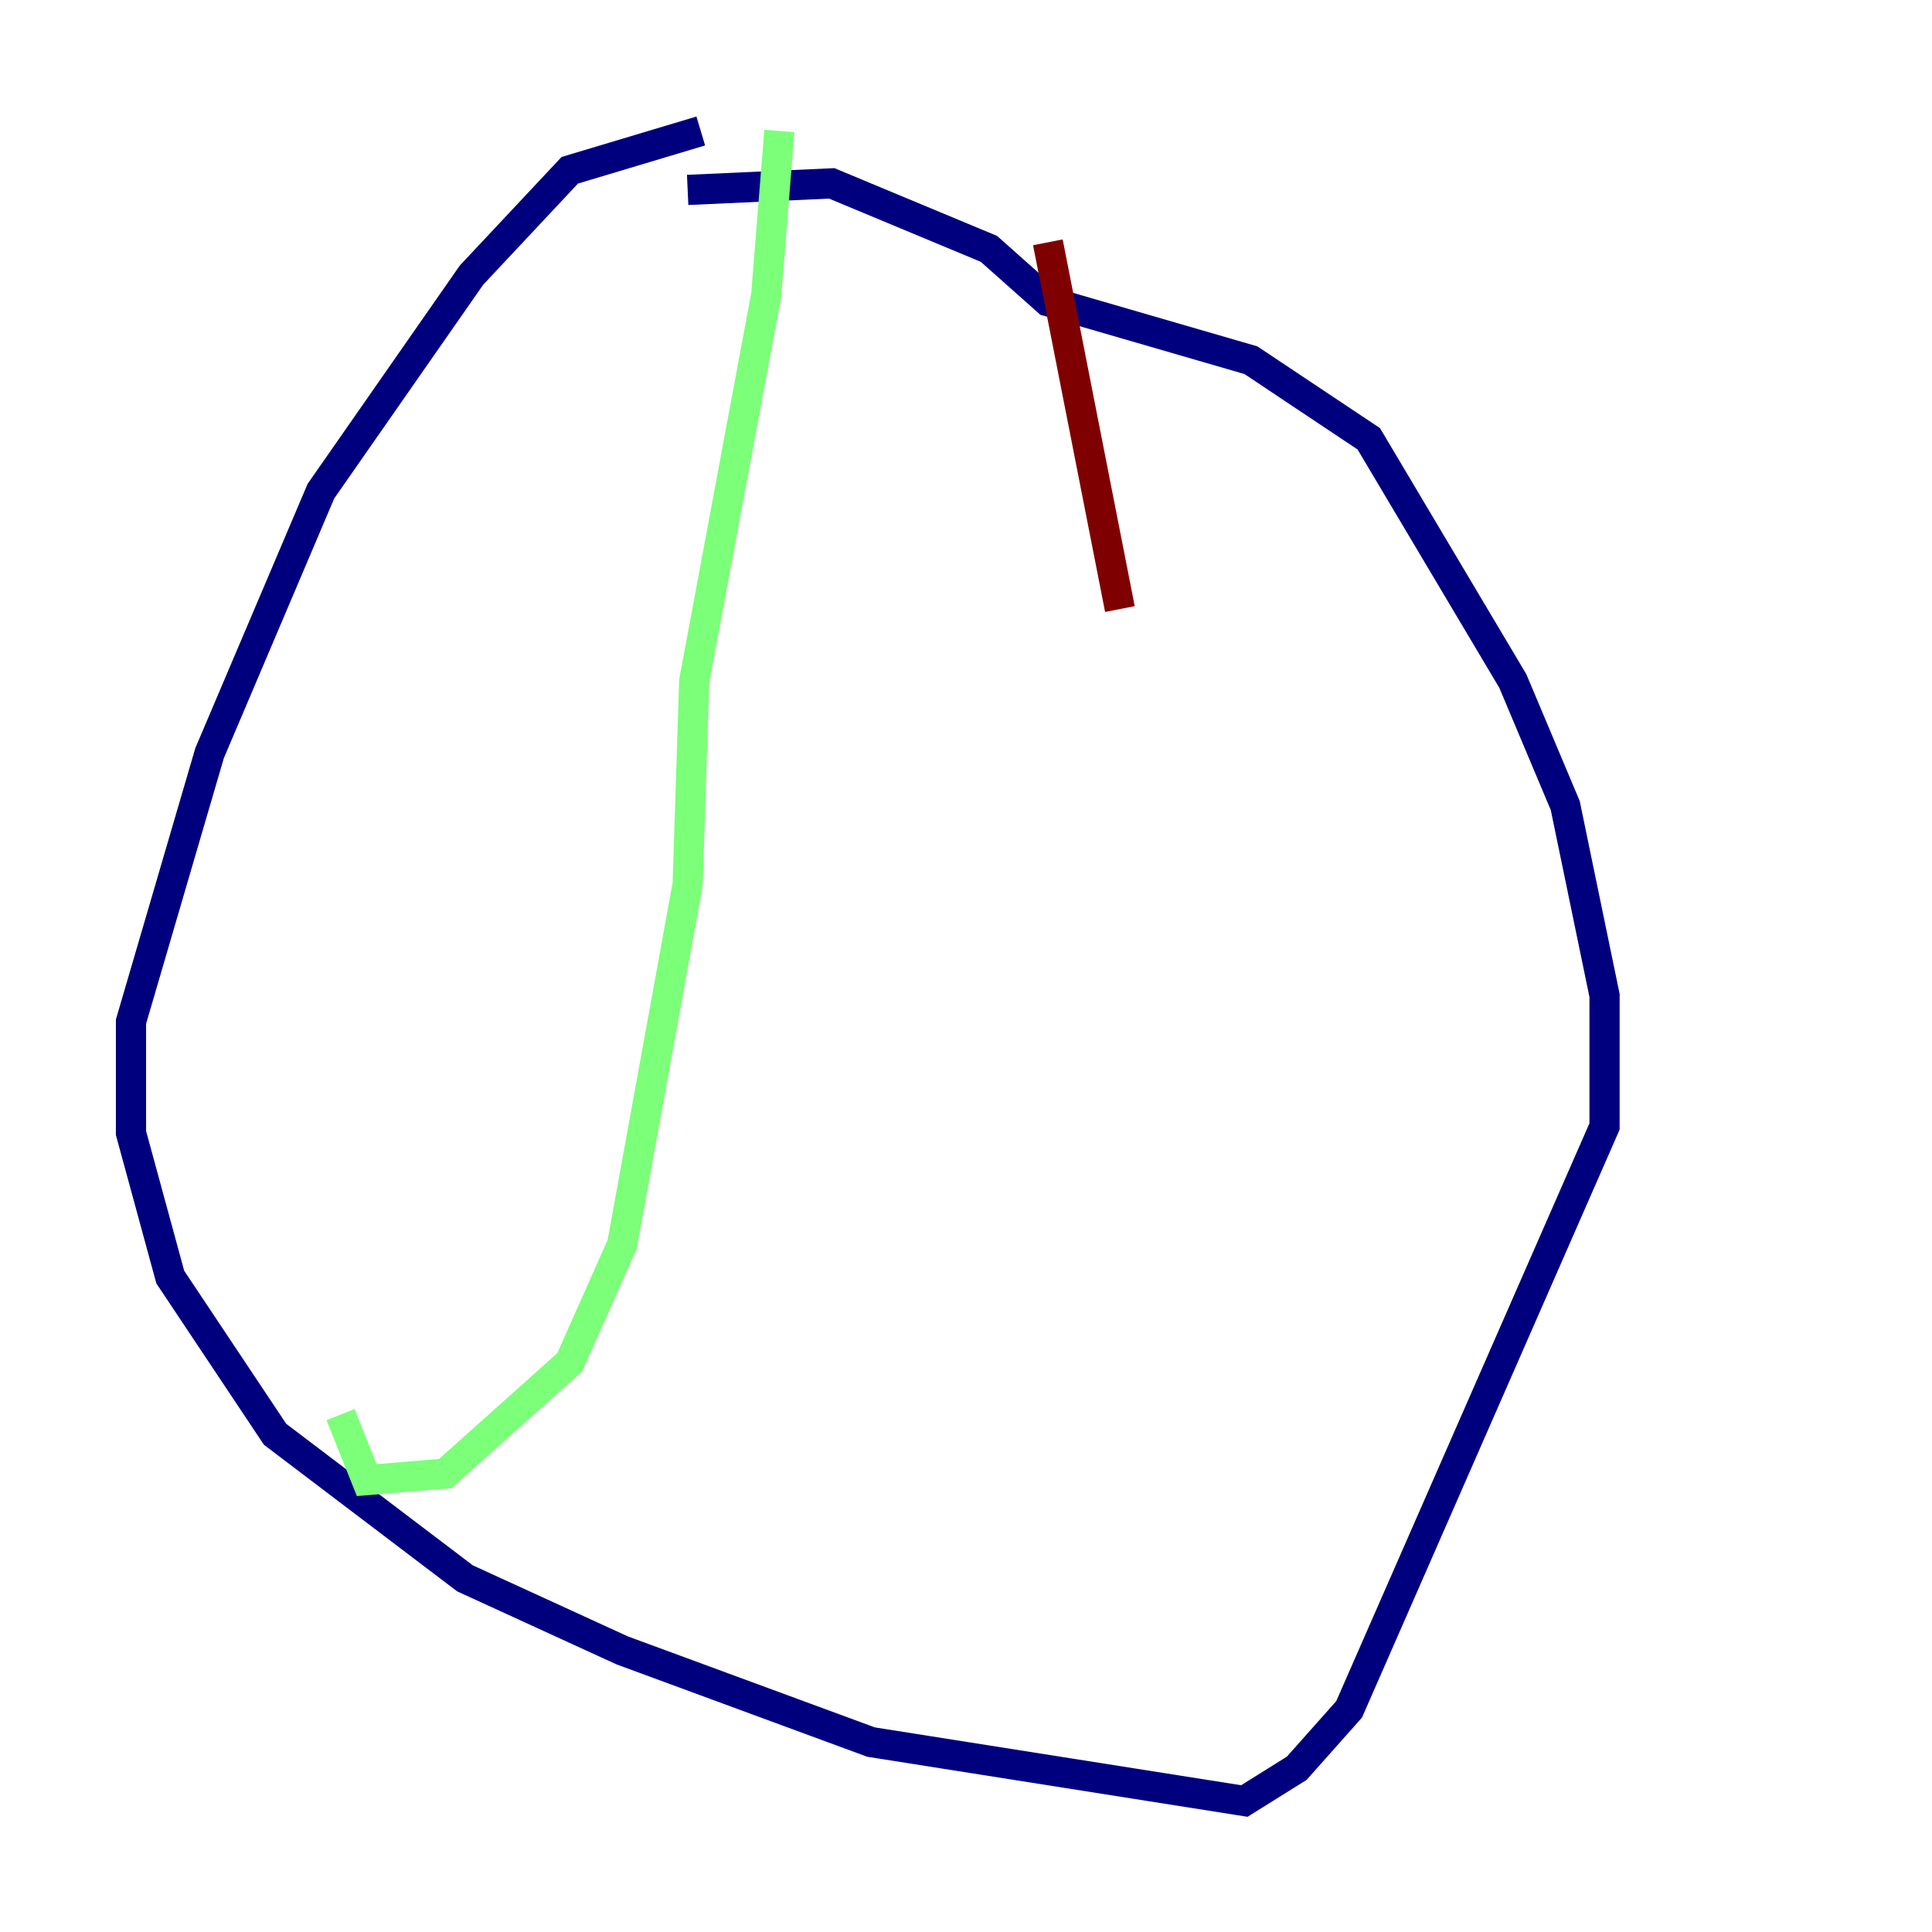 <?xml version="1.0" encoding="utf-8" ?>
<svg baseProfile="tiny" height="128" version="1.2" viewBox="0,0,128,128" width="128" xmlns="http://www.w3.org/2000/svg" xmlns:ev="http://www.w3.org/2001/xml-events" xmlns:xlink="http://www.w3.org/1999/xlink"><defs /><polyline fill="none" points="46.427,8.678 37.749,11.281 31.241,18.224 21.261,32.542 13.885,49.898 8.678,67.688 8.678,75.064 11.281,84.61 18.224,95.024 30.807,104.57 41.22,109.342 57.709,115.417 82.441,119.322 85.912,117.153 89.383,113.248 106.305,74.63 106.305,65.953 103.702,53.37 100.231,45.125 90.685,29.071 82.875,23.864 69.424,19.959 65.519,16.488 55.105,12.149 45.559,12.583" stroke="#00007f" stroke-width="2" /><polyline fill="none" points="51.634,8.678 50.766,19.525 45.993,45.125 45.559,58.576 41.22,82.441 37.749,90.251 29.505,97.627 24.298,98.061 22.563,93.722" stroke="#7cff79" stroke-width="2" /><polyline fill="none" points="69.424,16.054 74.197,40.352" stroke="#7f0000" stroke-width="2" /></svg>